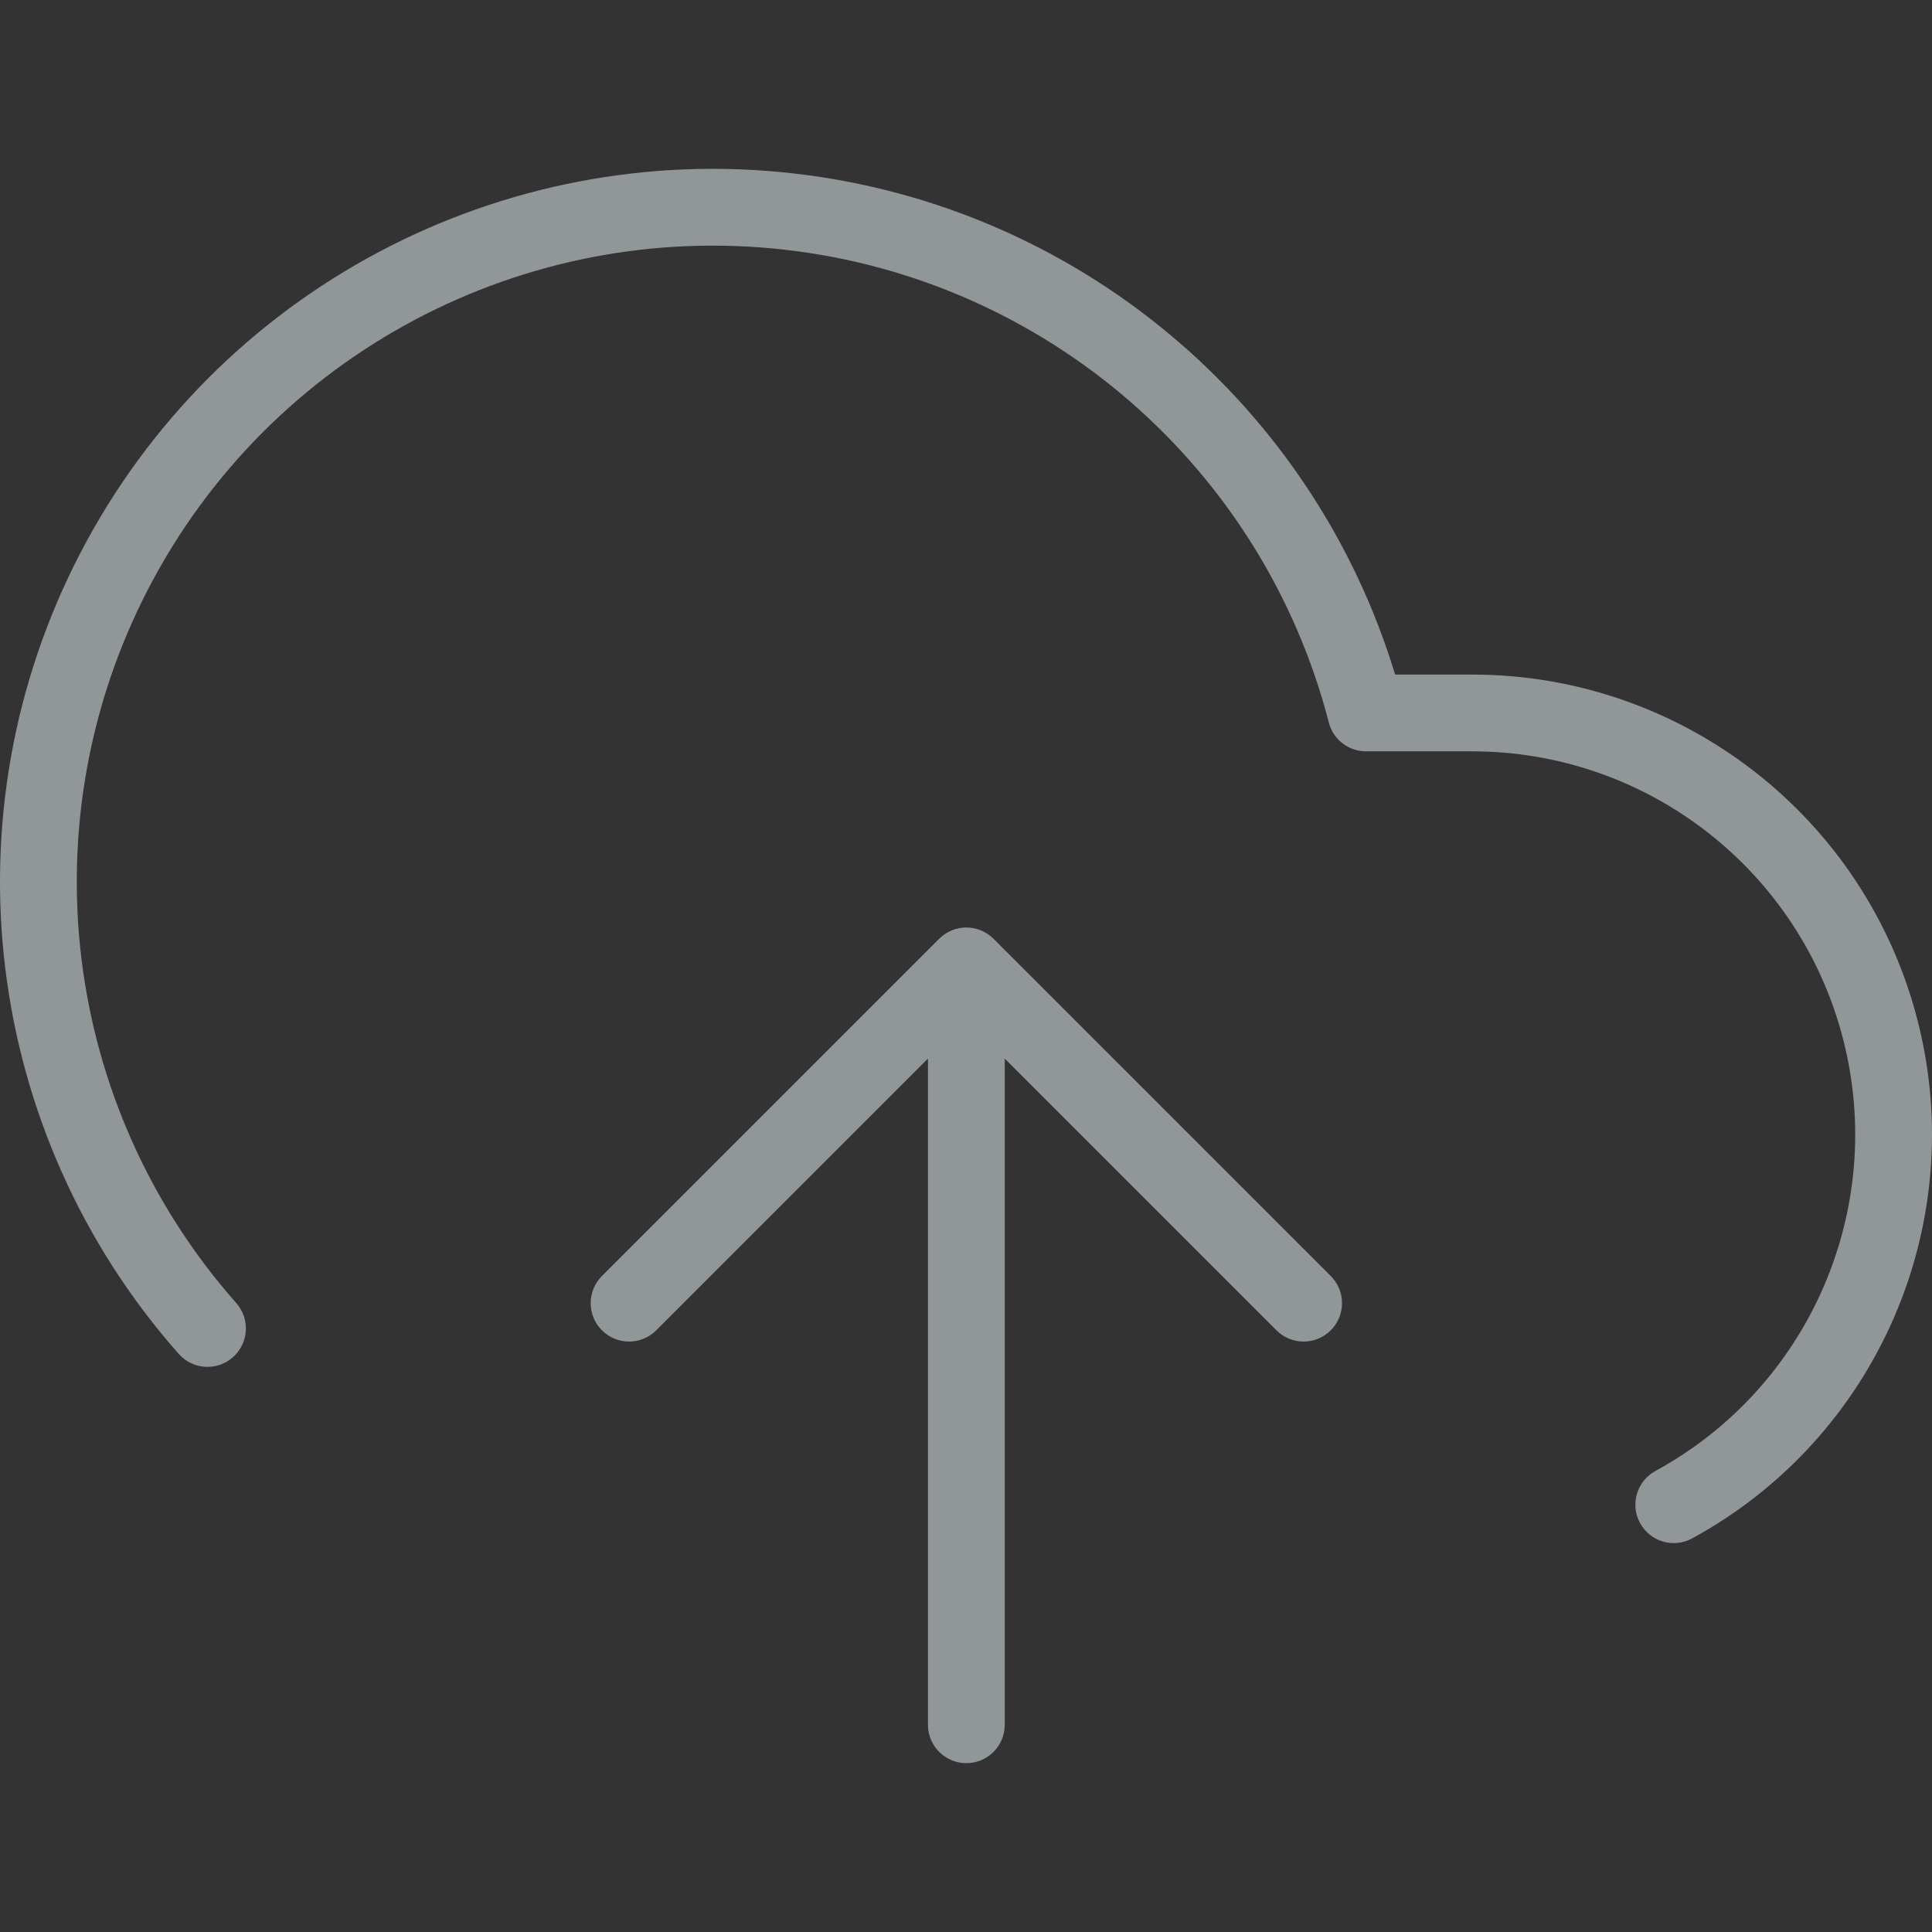 <?xml version="1.0" encoding="UTF-8"?>
<svg width="100px" height="100px" viewBox="0 0 100 100" version="1.1" xmlns="http://www.w3.org/2000/svg" xmlns:xlink="http://www.w3.org/1999/xlink">
    <rect x="0" y="0" width="100" height="100" fill="#333333" stroke="none"/>
    <!-- Generator: Sketch 53.2 (72643) - https://sketchapp.com -->
    <title>bg_upload</title>
    <desc>Created with Sketch.</desc>
    <g id="bg_upload" stroke="none" stroke-width="1" fill="none" fill-rule="evenodd" opacity="0.5">
        <path d="M48.031,54.792 L33.966,68.857 C33.19,69.633 31.932,69.633 31.156,68.857 C30.38,68.081 30.38,66.823 31.156,66.047 L48.613,48.59 C49.389,47.814 50.647,47.814 51.423,48.59 L68.88,66.047 C69.656,66.823 69.656,68.081 68.88,68.857 C68.104,69.633 66.846,69.633 66.07,68.857 L52.005,54.792 L52.005,89.274 C52.005,90.371 51.115,91.261 50.018,91.261 C48.921,91.261 48.031,90.371 48.031,89.274 L48.031,54.792 Z M76.205,34.915 C87.086,34.922 96.578,42.306 99.262,52.851 C101.946,63.396 97.139,74.419 87.585,79.628 C86.622,80.153 85.415,79.798 84.89,78.834 C84.364,77.871 84.72,76.664 85.683,76.138 C93.642,71.799 97.647,62.616 95.411,53.831 C93.175,45.046 85.267,38.895 76.204,38.889 L70.705,38.889 C69.799,38.889 69.008,38.277 68.781,37.4 C65.369,24.203 54.179,14.473 40.637,12.927 C27.095,11.381 14,18.338 7.701,30.426 C1.403,42.513 3.202,57.232 12.228,67.446 C12.955,68.268 12.878,69.524 12.055,70.251 C11.233,70.977 9.977,70.9 9.25,70.077 C-0.865,58.631 -2.882,42.136 4.177,28.589 C11.236,15.043 25.911,7.246 41.088,8.978 C55.751,10.653 67.952,20.887 72.21,34.915 L76.205,34.915 Z" id="Combined-Shape" fill="#F0FAFF" fill-rule="nonzero"></path>
    </g>
</svg>